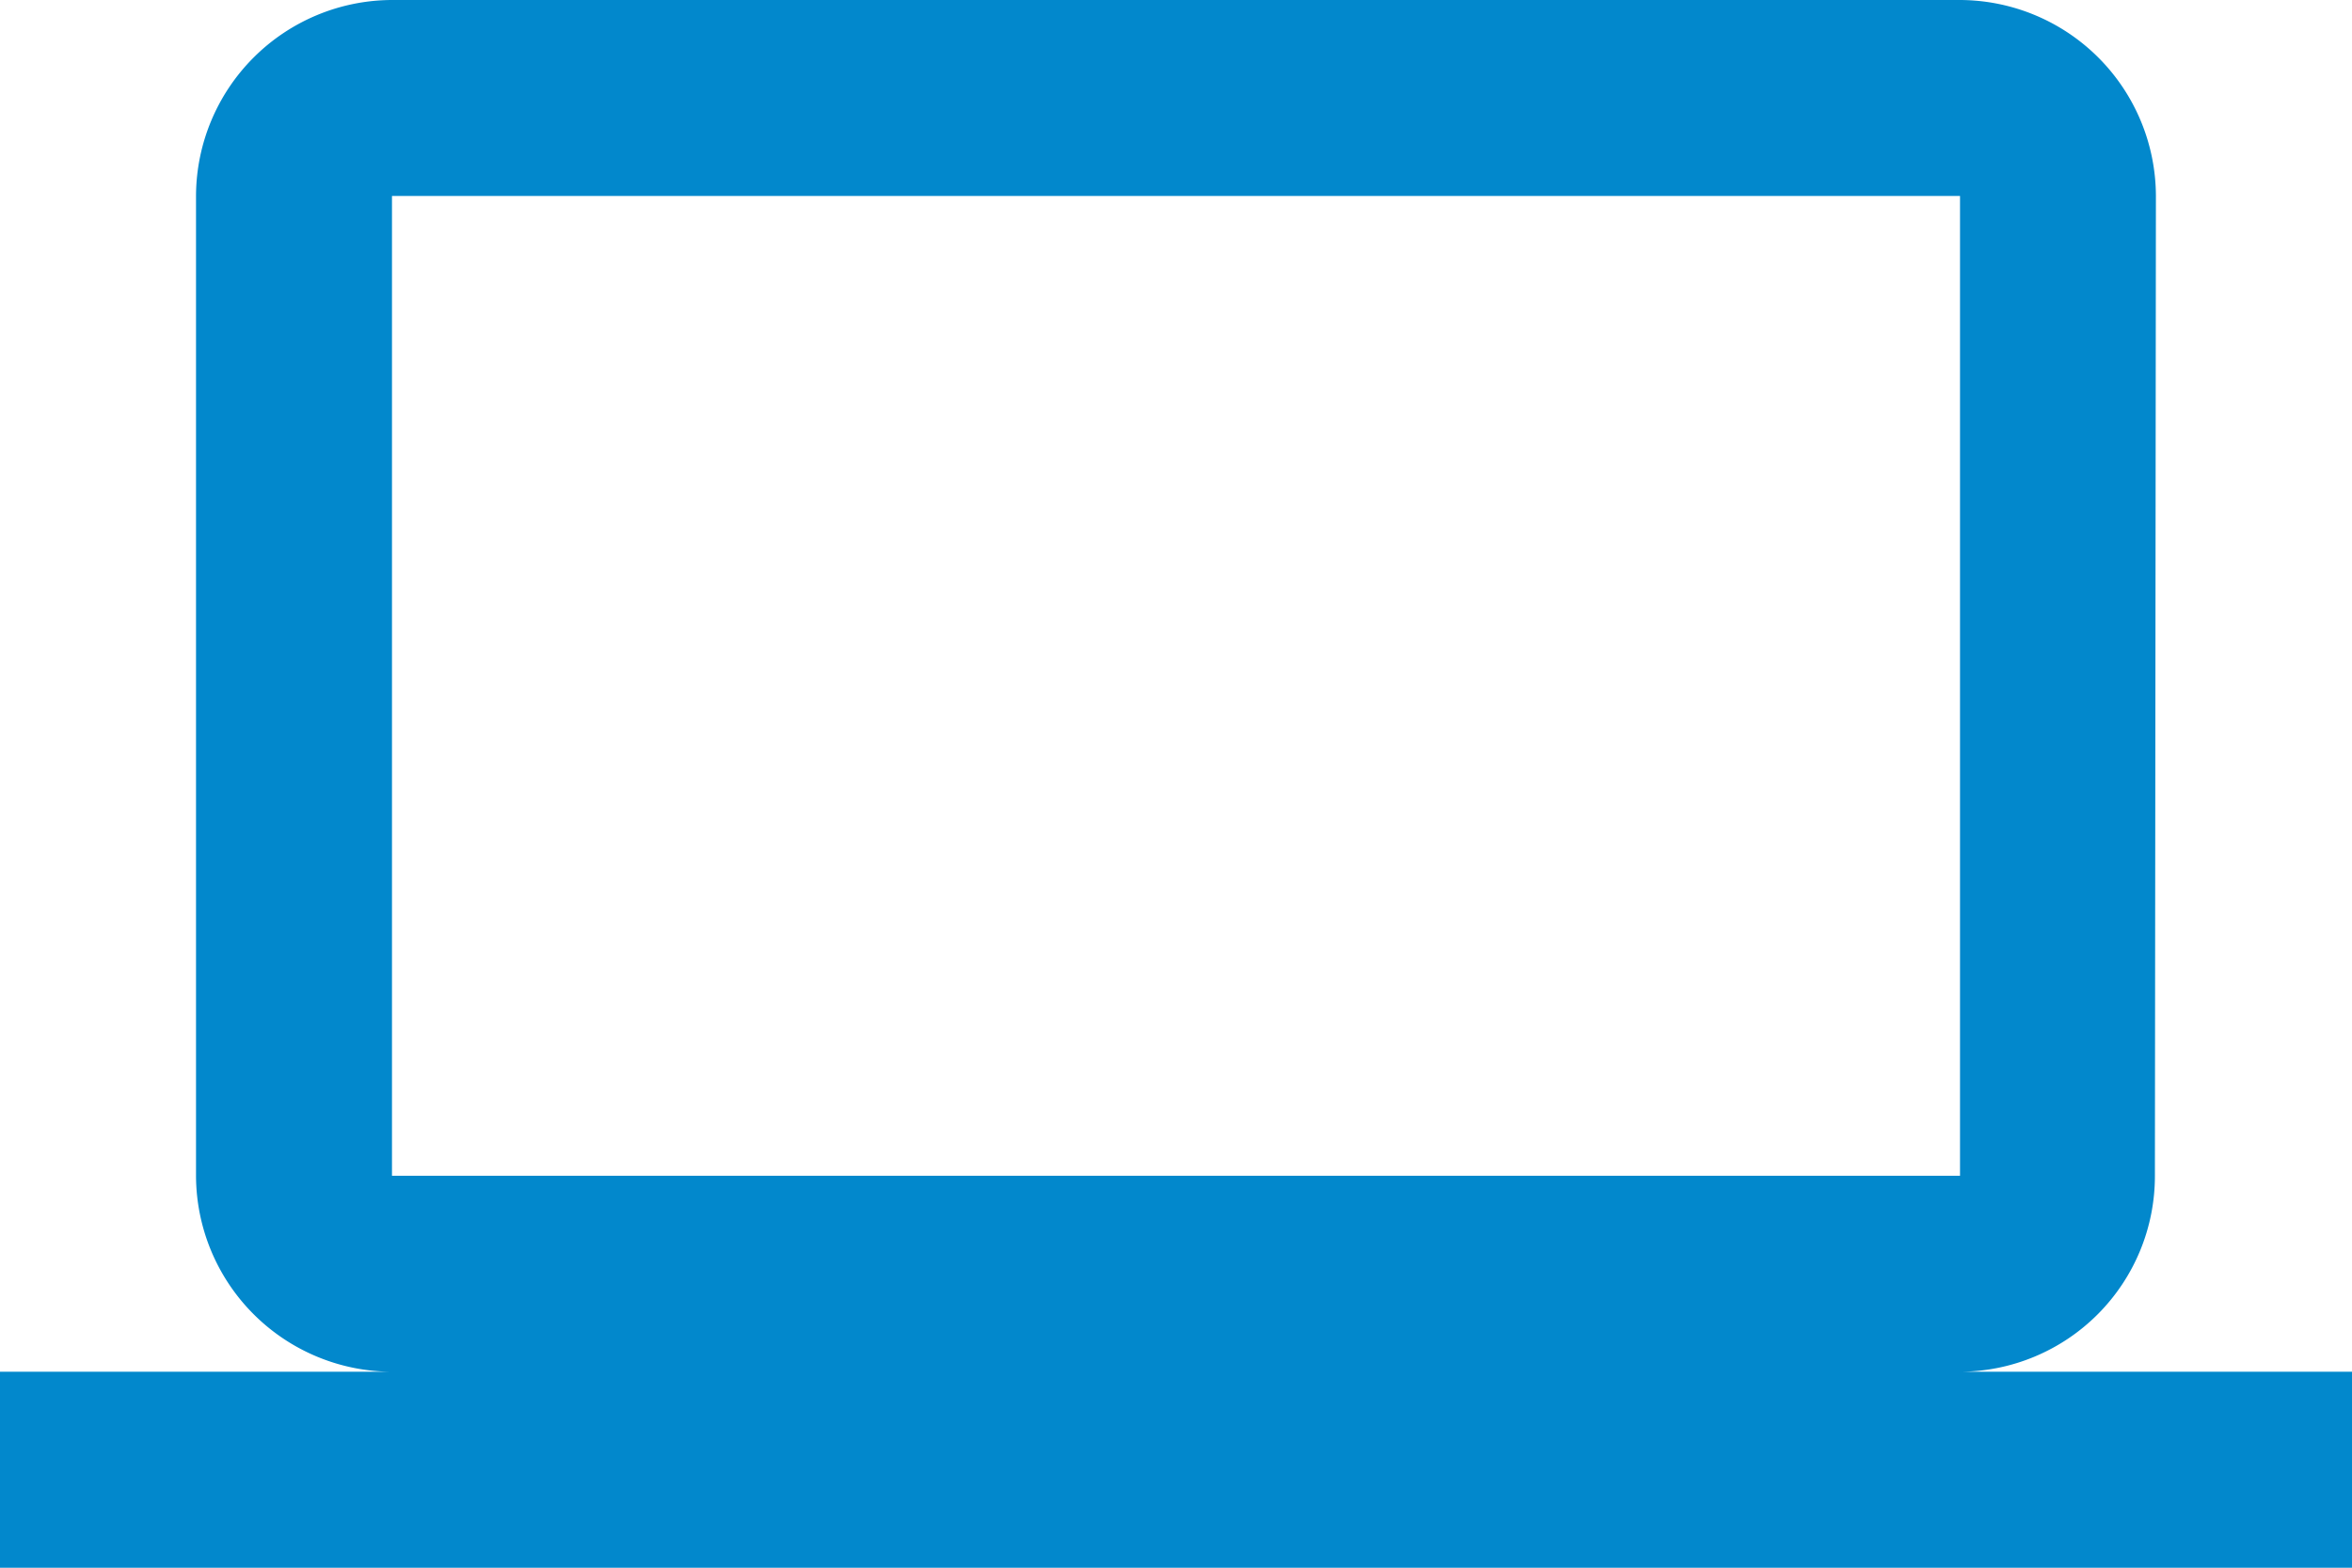 <svg xmlns="http://www.w3.org/2000/svg" width="35" height="23.333" viewBox="0 0 35 23.333">
<path id="Icon_material-computer" data-name="Icon material-computer" d="M29.167,26.417a2.913,2.913,0,0,0,2.9-2.917l.015-14.583A2.925,2.925,0,0,0,29.167,6H5.833A2.925,2.925,0,0,0,2.917,8.917V23.5a2.925,2.925,0,0,0,2.917,2.917H0v2.917H35V26.417ZM5.833,8.917H29.167V23.5H5.833Z" transform="translate(0 -6)" fill="#0288cc"/>
</svg>